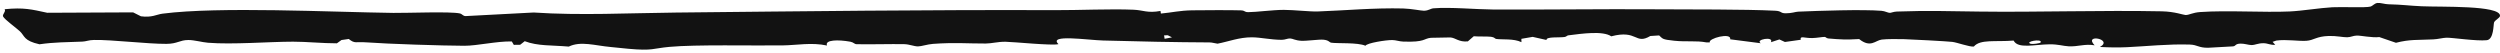 <svg width="428" height="9" viewBox="0 0 428 9" fill="none" xmlns="http://www.w3.org/2000/svg">
<path d="M407.038 0.506C407.548 0.458 408.267 0.717 408.868 0.731C411.386 0.791 412.319 0.971 414.597 1.073C417.975 1.224 428 0.883 428 2.686C428 2.686 428 2.686 428 2.686C428 2.703 427.999 2.721 427.997 2.739C427.962 3.083 427.109 3.457 426.983 3.846C426.856 4.234 426.951 6.742 425.74 6.883C423.984 7.069 419.772 6.426 418.835 6.454C418.195 6.474 417.407 6.702 416.588 6.742C413.948 6.873 412.567 6.706 410.189 7.325C409.238 6.999 408.286 6.673 407.335 6.346C406.094 6.498 404.213 6.067 403.459 6.091C402.84 6.11 402.478 6.368 401.833 6.38C401.11 6.395 399.999 6.117 398.684 6.159C396.527 6.226 396.144 6.899 394.85 6.985C393.508 7.073 391.421 6.708 389.709 6.944C389.495 7.018 389.28 7.093 389.065 7.167C389.219 7.334 389.373 7.502 389.527 7.669C388.665 7.747 388.294 7.404 387.501 7.398C386.569 7.39 386.093 7.715 385.466 7.714C384.952 7.712 384.255 7.451 383.589 7.468C382.618 7.49 382.83 7.867 382.307 7.938C382.099 7.965 378.242 8.173 378.025 8.176C376.37 8.191 376.226 7.675 374.907 7.63C371.248 7.507 367.491 7.924 364.106 8.081C362.595 8.152 361.018 8.122 359.511 8.039C361.884 6.719 356.631 5.692 358.596 7.757C356.919 7.464 355.73 8.021 354.14 7.927C353.112 7.865 352.401 7.579 350.933 7.586C348.328 7.602 345.478 8.416 344.729 6.944C341.671 7.204 339.023 6.67 337.921 7.969C337.132 8.048 335.111 7.275 334.227 7.17C333.39 7.071 326.973 6.721 325.923 6.702C324.873 6.682 323.035 6.661 322.151 6.775C321.04 6.916 320.264 8.263 318.286 6.688C315.986 6.815 315.167 6.77 313.028 6.587C312.641 6.554 312.597 6.321 312.371 6.32C311.905 6.32 311.112 6.493 310.28 6.514C308.912 6.549 308.132 6.057 308.284 6.808C307.383 6.934 306.481 7.06 305.579 7.186C305.263 7.041 304.946 6.896 304.63 6.751C304.148 6.909 303.665 7.067 303.183 7.225C303.75 6.138 300.356 6.779 301.458 7.403C299.71 7.178 297.961 6.954 296.213 6.729C296.457 5.493 292.375 6.586 292.718 7.258C292.518 7.257 292.318 7.256 292.118 7.255C290.367 6.926 288.759 7.195 286.624 6.975C284.49 6.754 284.69 6.634 284.041 6.065C283.539 6.098 283.036 6.131 282.534 6.163C279.899 7.721 280.364 5.024 275.851 6.219C274.409 5.239 270.855 5.754 268.498 6.051C268.224 6.085 268.219 6.275 267.854 6.334C266.961 6.475 264.682 6.231 264.76 6.844C263.971 6.666 263.183 6.489 262.394 6.312C261.749 6.423 261.105 6.535 260.46 6.646C260.463 6.837 260.466 7.029 260.47 7.22C259.171 6.568 257.132 6.819 256.125 6.663C255.925 6.631 255.882 6.367 255.259 6.295C254.532 6.21 253.176 6.288 252.309 6.205C251.972 6.498 251.635 6.79 251.298 7.083C249.748 7.241 249.203 6.469 248.293 6.409C248.129 6.399 245.138 6.454 244.977 6.471C243.658 6.601 244.032 7.259 240.217 7.118C239.538 7.093 238.988 6.865 238.374 6.856C237.289 6.84 234.021 7.356 233.764 7.833C232.448 7.236 228.928 7.48 227.891 7.307C227.579 7.254 227.508 6.874 226.546 6.793C225.766 6.727 223.758 7.031 222.769 6.981C221.719 6.925 221.345 6.606 220.874 6.583C220.43 6.562 220.02 6.82 219.415 6.818C217.524 6.809 215.813 6.394 214.318 6.387C212.158 6.375 210.249 7.138 208.441 7.477C207.992 7.428 207.551 7.264 207.081 7.262C201.261 7.238 194.696 7.098 188.859 6.934C186.149 6.859 179.41 5.823 181.209 7.552C180.267 7.855 173.419 7.158 172.117 7.147C170.815 7.137 169.783 7.447 168.759 7.451C165.671 7.465 163.496 7.241 159.736 7.511C158.765 7.582 157.725 7.949 157.15 7.945C156.457 7.939 155.712 7.584 154.814 7.561C152.675 7.51 148.69 7.627 146.638 7.566C146.263 7.553 146.131 7.242 145.595 7.144C143.509 6.763 141.17 6.796 141.584 7.792C138.909 7.227 136.435 7.742 133.957 7.774C128.716 7.838 119.169 7.606 114.604 8.024C111.725 8.288 111.799 8.735 107.561 8.35C106.62 8.264 105.683 8.149 104.542 8.047C101.867 7.807 99.413 6.982 97.375 7.976C94.404 7.718 92.038 7.901 89.834 7.051C89.574 7.255 89.314 7.459 89.055 7.663C88.69 7.668 88.326 7.673 87.962 7.678C87.848 7.483 87.735 7.289 87.621 7.094C85.012 7.042 81.702 7.841 79.493 7.836C75.79 7.827 66.253 7.516 62.742 7.253C60.878 7.114 60.777 7.531 59.71 6.674C59.293 6.734 58.876 6.794 58.459 6.853C58.198 7.041 57.938 7.228 57.676 7.416C55.285 7.423 52.448 7.132 50.17 7.135C46.018 7.141 39.784 7.657 35.615 7.318C34.57 7.232 33.263 6.846 32.239 6.85C30.75 6.856 30.387 7.498 28.497 7.51C25.238 7.529 19.17 6.784 16.09 6.841C15.175 6.857 14.748 7.096 14.117 7.122C11.468 7.231 9.293 7.212 6.754 7.581C4.027 6.966 4.262 6.172 3.417 5.371C2.777 4.767 0.813 3.366 0.534 2.836C0.338 2.465 1.069 1.986 0.795 1.577C4.062 1.25 5.435 1.61 8.088 2.186C12.987 2.163 17.886 2.14 22.786 2.117C23.232 2.34 23.677 2.564 24.123 2.787C24.123 2.788 24.123 2.788 24.123 2.789C26.005 3.047 26.802 2.471 27.817 2.34C37.532 1.09 56.652 2.069 67.347 2.21C69.652 2.24 77.149 1.938 78.73 2.301C79.139 2.396 79.253 2.74 79.689 2.755C83.581 2.551 87.472 2.346 91.364 2.141C99.366 2.676 107.64 2.234 115.703 2.151C137.52 1.928 159.118 1.656 180.577 1.739C184.725 1.755 189.988 1.497 194.048 1.664C195.742 1.733 196.448 2.286 198.674 1.874C198.698 2.023 198.721 2.172 198.744 2.321C200.687 2.141 201.929 1.802 204.106 1.767C205.941 1.739 210.793 1.717 212.414 1.773C213.254 1.802 212.941 2.081 213.725 2.079C215.067 2.075 217.933 1.69 219.785 1.69C221.462 1.69 224.29 2.01 225.579 1.964C230.223 1.799 235.281 1.323 240.23 1.451C241.597 1.487 243.355 1.848 243.783 1.838C244.62 1.817 244.869 1.466 245.431 1.421C248.284 1.193 252.732 1.61 255.528 1.627C264.642 1.681 274.297 1.527 283.371 1.592C289.104 1.632 298.631 1.571 303.924 1.835C305.065 1.892 304.761 2.276 305.719 2.276C306.782 2.276 307.357 2.016 307.854 1.995C311.291 1.848 318.879 1.586 322.125 1.851C322.743 1.902 323.191 2.203 323.562 2.202C323.749 2.202 324.172 1.997 324.76 1.976C329.953 1.79 333.739 1.91 338.827 1.98C348.572 2.114 359.864 1.731 370.101 1.938C372.331 1.983 373.861 2.579 374.175 2.573C374.863 2.561 375.303 2.16 376.697 2.061C381.332 1.736 387.574 2.163 391.983 1.962C394.161 1.863 397.154 1.355 399.297 1.242C401.009 1.152 405.051 1.352 405.81 1.128C406.272 0.994 406.485 0.56 407.038 0.506ZM349.369 7.252C349.674 6.559 346.469 7.135 347.671 7.507C347.942 7.591 349.29 7.432 349.369 7.252ZM199.292 6.049C199.322 6.247 199.351 6.445 199.38 6.643C199.801 6.56 200.222 6.478 200.643 6.396C200.406 6.277 200.17 6.158 199.933 6.039C199.72 6.042 199.506 6.045 199.292 6.049Z" fill="#121212"/>
</svg>
